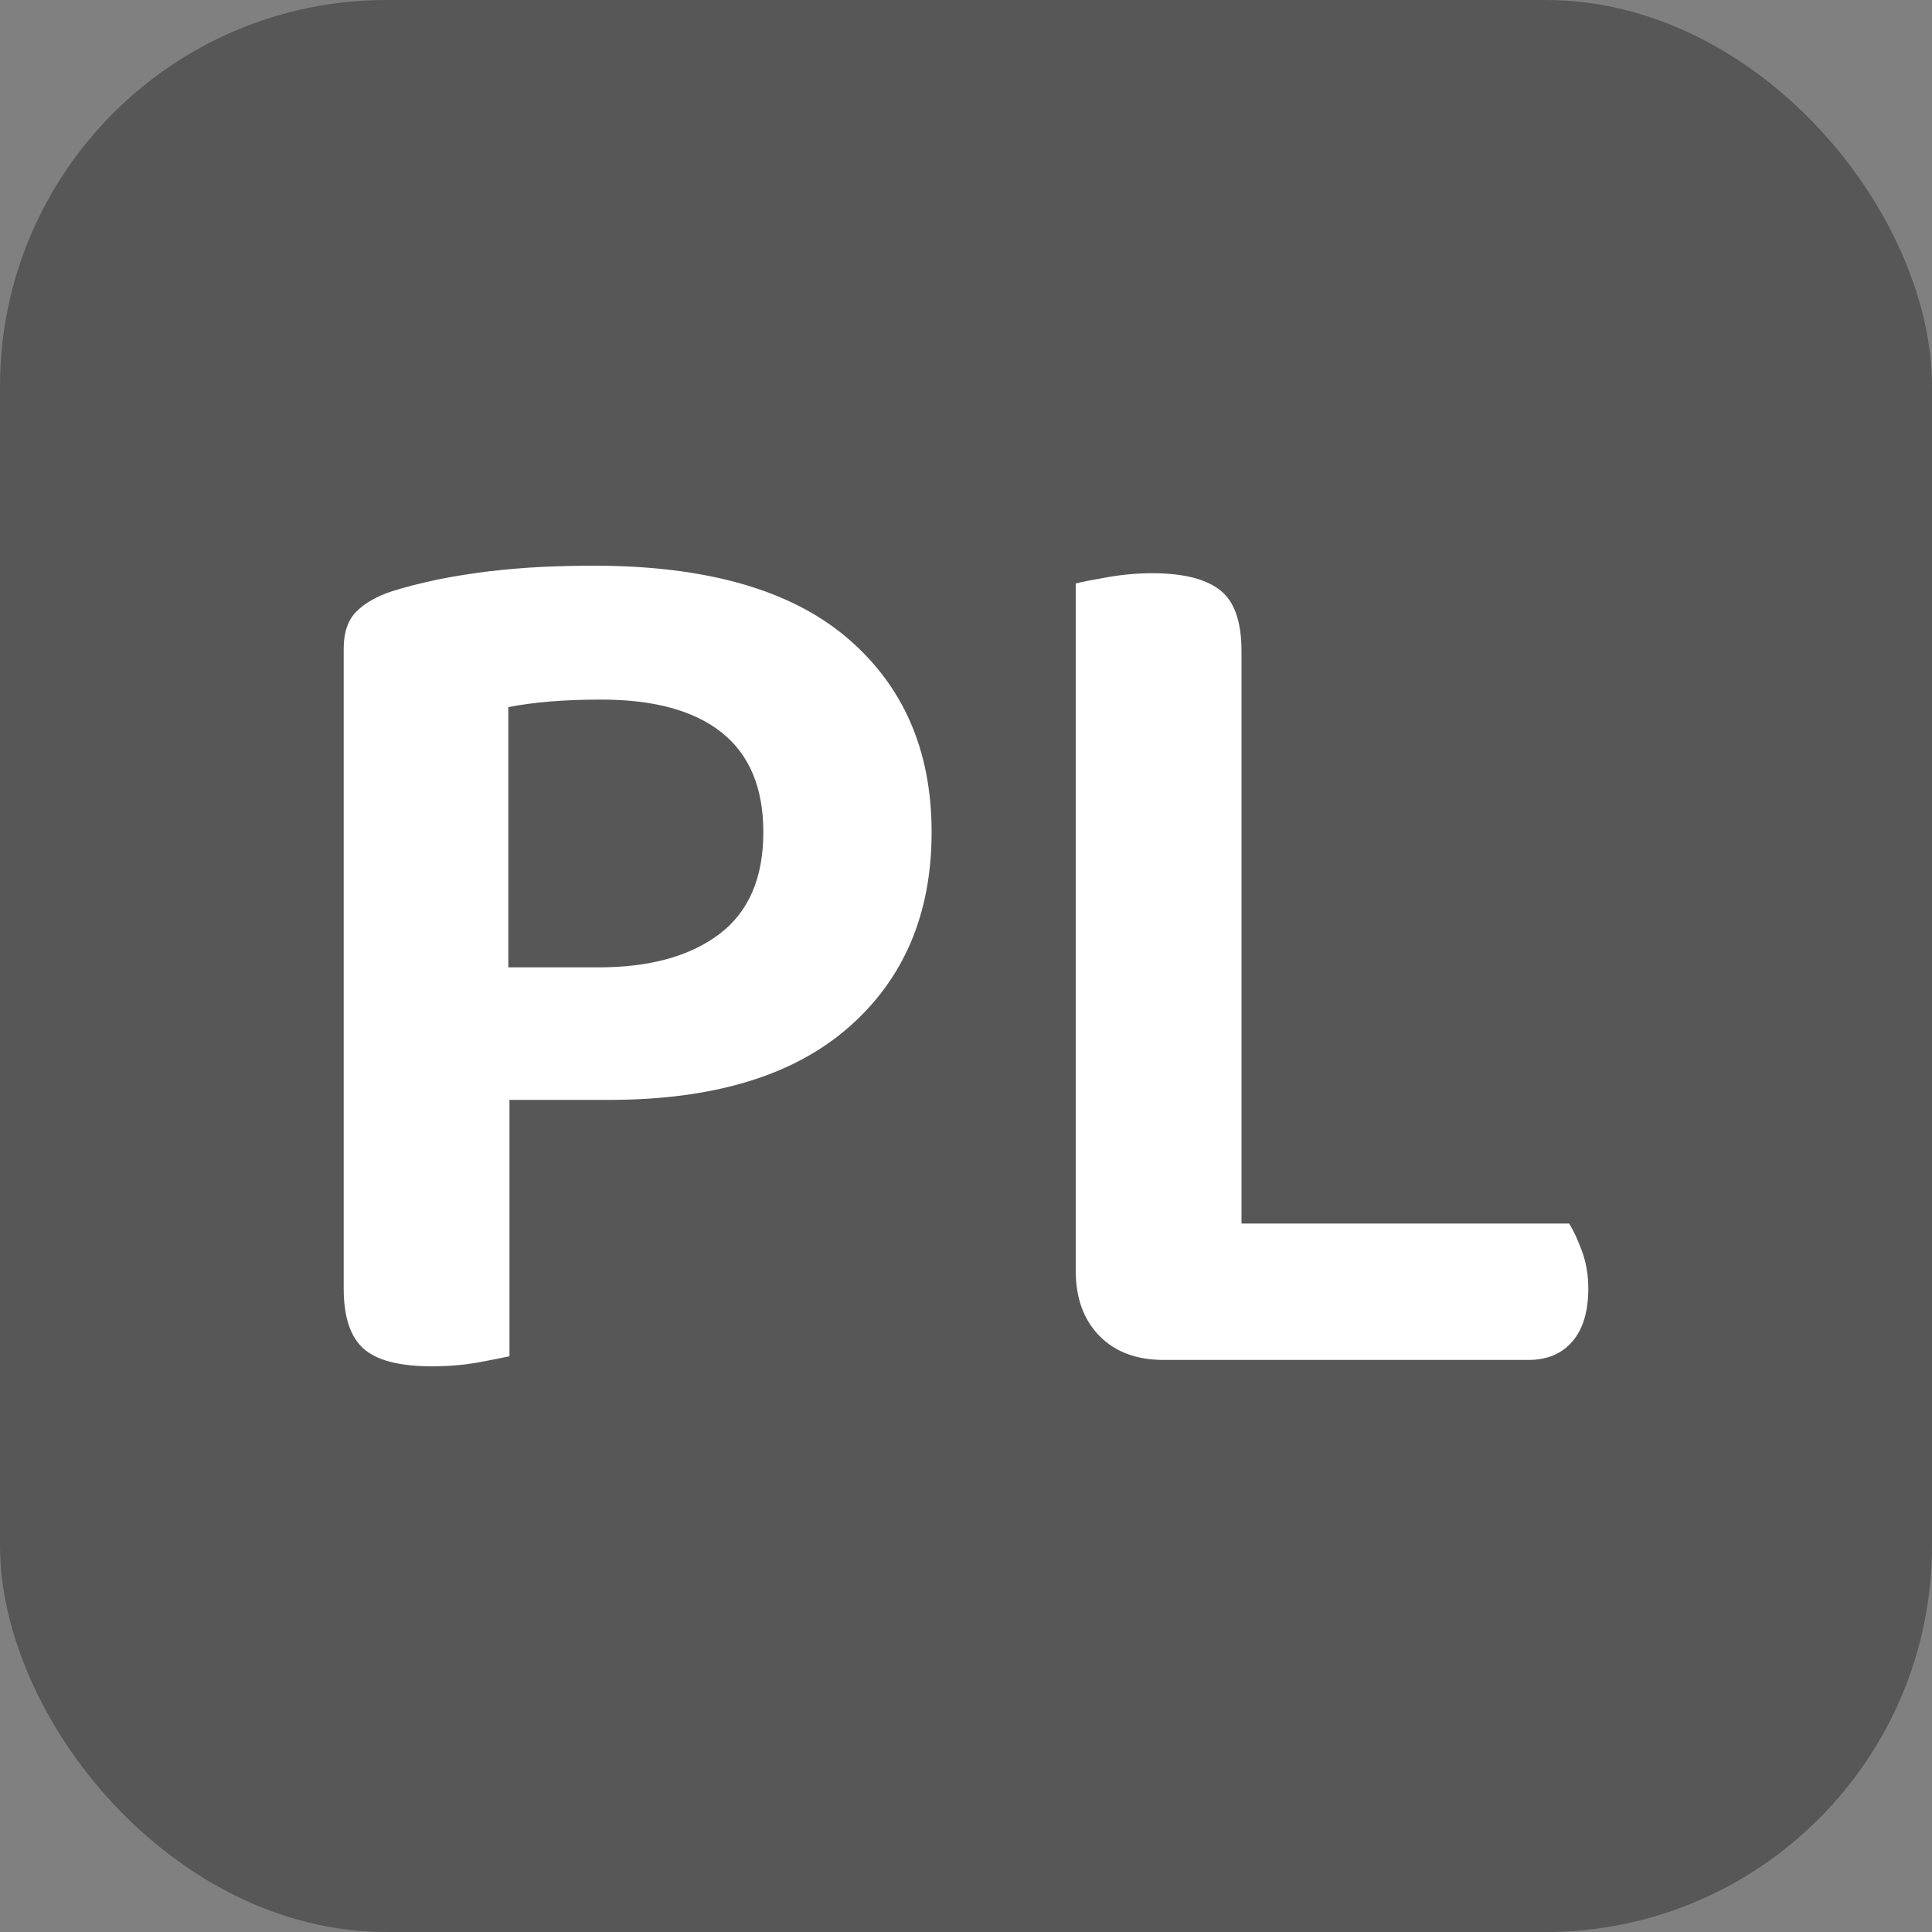<svg xmlns="http://www.w3.org/2000/svg" width="256" height="256" viewBox="0 0 100 100"><rect x="0" y="0" width="100" height="100" fill="#808080" stroke="none"/><rect width="100" height="100" rx="20" fill="#575757"></rect><path fill="#fff" d="M31.52 56.93L26.37 56.93L26.37 70.20Q25.78 70.33 24.69 70.53Q23.60 70.72 22.35 70.72L22.35 70.72Q19.84 70.72 18.81 69.80Q17.79 68.88 17.79 66.70L17.79 66.70L17.79 33.57Q17.79 32.31 18.45 31.65Q19.11 30.99 20.30 30.60L20.30 30.60Q21.36 30.27 22.64 30.00Q23.93 29.74 25.32 29.57Q26.70 29.41 28.09 29.34Q29.47 29.28 30.73 29.28L30.73 29.28Q39.44 29.28 43.83 33.00Q48.22 36.73 48.22 43.07L48.22 43.07Q48.22 49.41 43.93 53.17Q39.64 56.93 31.52 56.93L31.52 56.93ZM26.31 50.07L30.99 50.07Q34.95 50.07 37.23 48.35Q39.51 46.63 39.51 43.07L39.51 43.07Q39.51 39.64 37.36 37.92Q35.22 36.21 31.12 36.21L31.12 36.21Q28.29 36.21 26.31 36.60L26.31 36.60L26.31 50.07ZM60.23 70.39L60.23 70.39Q58.12 70.39 56.90 69.14Q55.68 67.89 55.68 65.77L55.68 65.77L55.68 30.20Q56.20 30.07 57.36 29.87Q58.51 29.67 59.64 29.67L59.64 29.67Q62.01 29.67 63.13 30.53Q64.26 31.39 64.26 33.70L64.26 33.70L64.26 63.33L81.22 63.33Q81.55 63.86 81.88 64.75Q82.21 65.64 82.21 66.70L82.21 66.70Q82.21 68.48 81.38 69.44Q80.56 70.39 79.11 70.39L79.11 70.39L60.23 70.39Z"></path></svg>